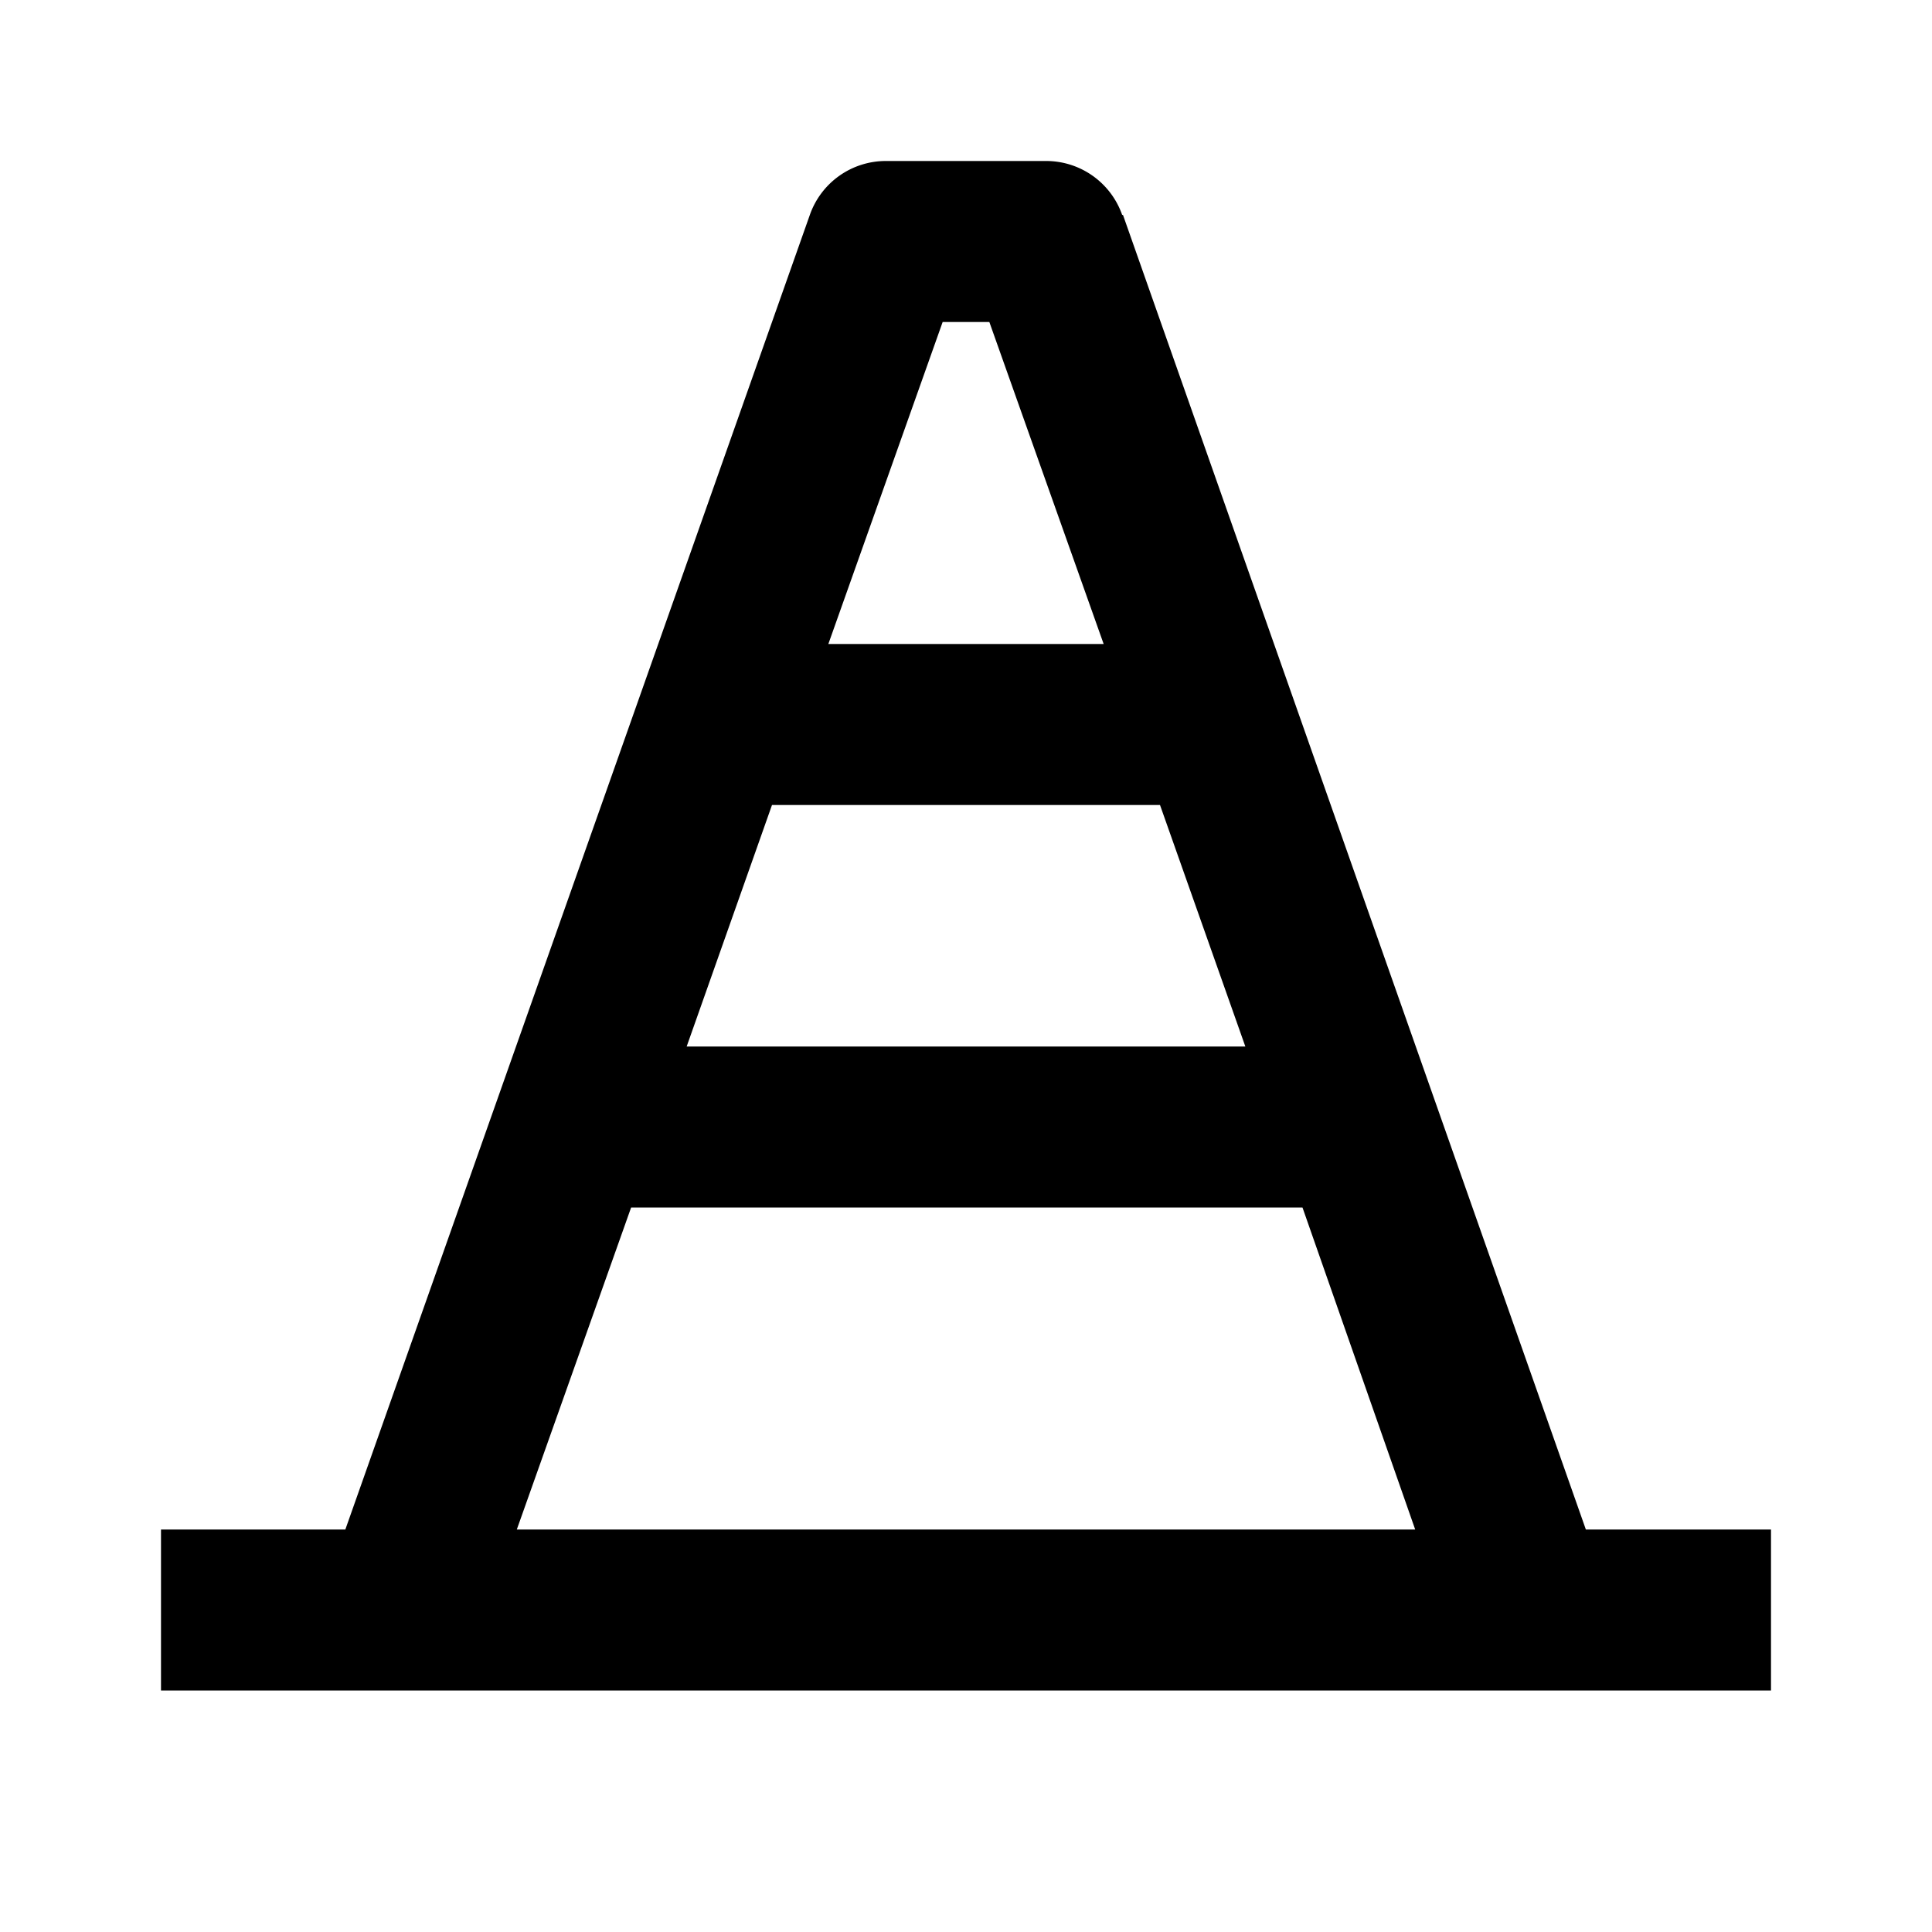 <svg height="24" viewBox="0 0 24 24" width="24" xmlns="http://www.w3.org/2000/svg" fill="currentColor"><path d="M13.94 2.67A1 1 0 0013 2h-2a1 1 0 00-.94.67L4.29 19H2v2h20v-2h-2.3L13.95 2.67zM15.47 13H8.53l1.06-3h4.82l1.06 3zm-3.76-9h.58l1.42 4h-3.42l1.42-4zM7.82 15h8.36l1.4 4H6.42l1.42-4z" /></svg>